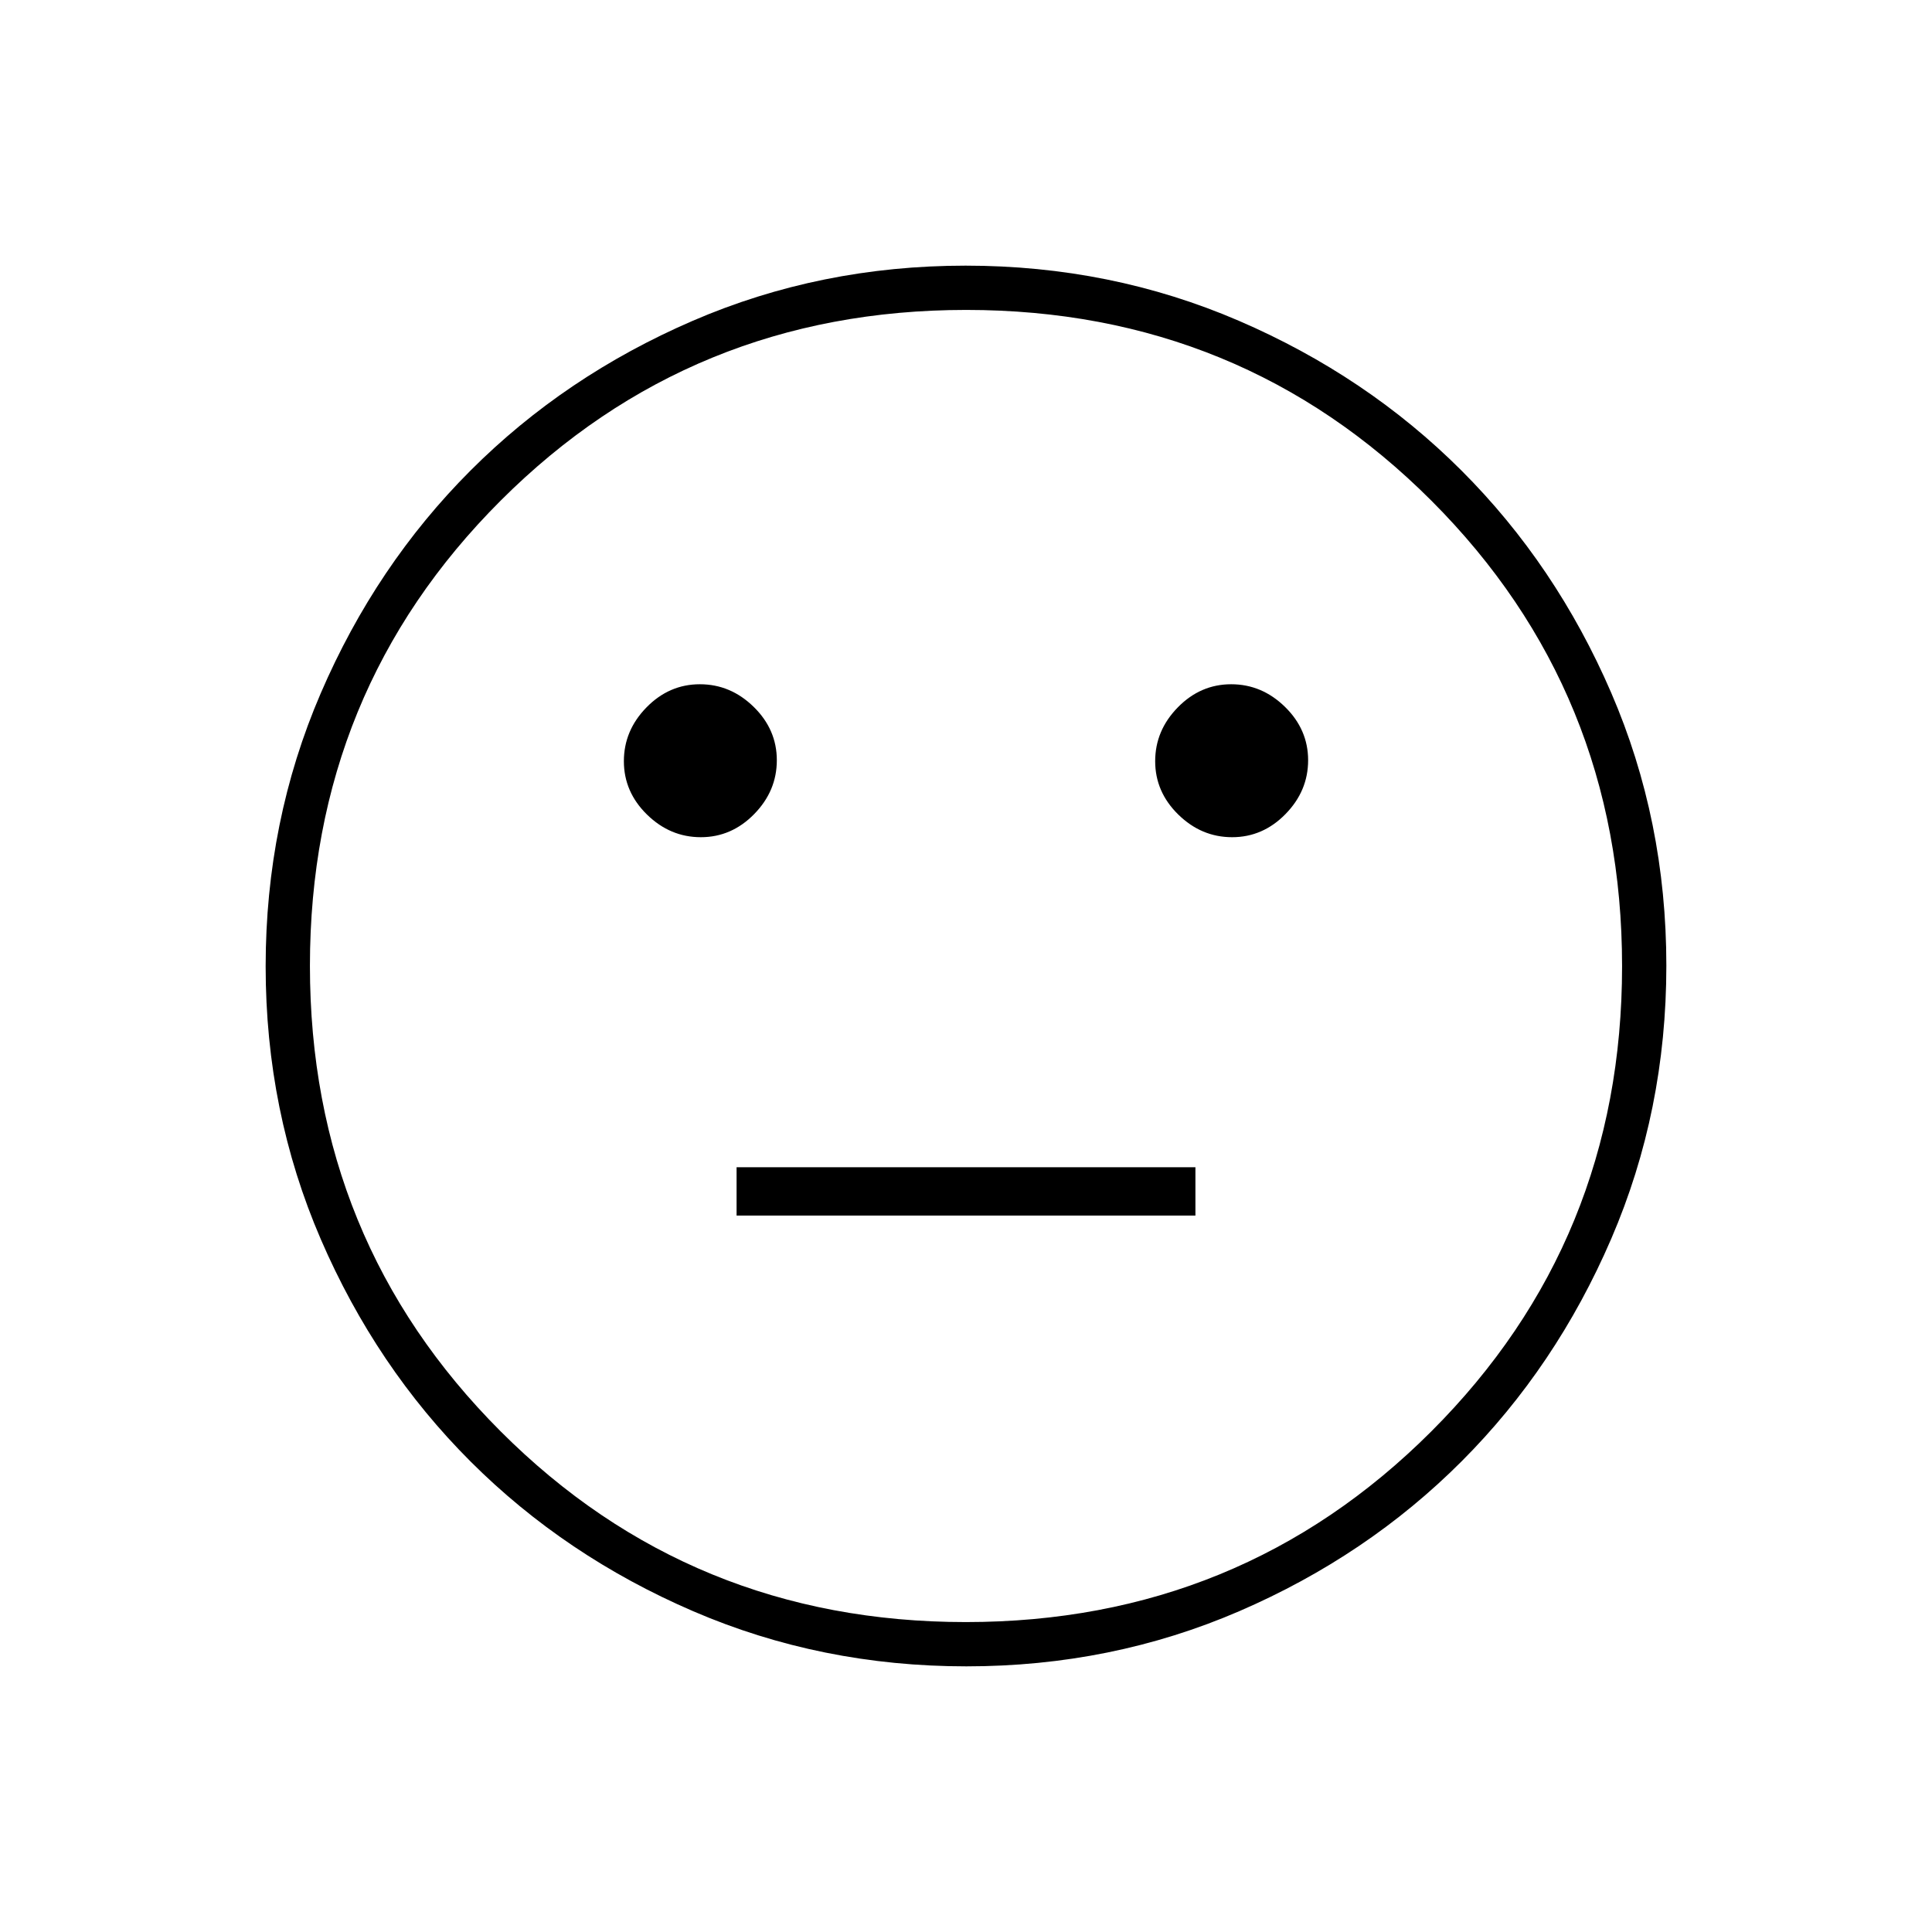 <svg xmlns="http://www.w3.org/2000/svg" width="48" height="48" viewBox="0 96 960 960"><path d="M612.235 512q15.265 0 26.515-11.485Q650 489.029 650 473.765q0-15.265-11.485-26.515Q627.029 436 611.765 436q-15.265 0-26.515 11.485Q574 458.971 574 474.235q0 15.265 11.485 26.515Q596.971 512 612.235 512Zm-264 0q15.265 0 26.515-11.485Q386 489.029 386 473.765q0-15.265-11.485-26.515Q363.029 436 347.765 436q-15.265 0-26.515 11.485Q310 458.971 310 474.235q0 15.265 11.485 26.515Q332.971 512 348.235 512ZM366 700h228v-24H366v24Zm114.174 224Q408 924 344.442 896.609q-63.559-27.392-110.575-74.348-47.015-46.957-74.441-110.435Q132 648.348 132 576.174q0-72.174 27.391-135.732 27.392-63.559 74.348-110.574 46.957-47.016 110.435-74.442Q407.652 228 479.826 228q72.174 0 135.732 27.391 63.559 27.392 110.574 74.348 47.016 46.957 74.442 110.435Q828 503.652 828 575.826q0 72.174-27.391 135.732-27.392 63.559-74.348 110.575-46.957 47.015-110.435 74.441Q552.348 924 480.174 924ZM480 576Zm-.097 326q136.472 0 231.285-94.716Q806 712.569 806 576.097t-94.716-231.285Q616.569 250 480.097 250t-231.285 94.716Q154 439.431 154 575.903t94.716 231.285Q343.431 902 479.903 902Z"/></svg>